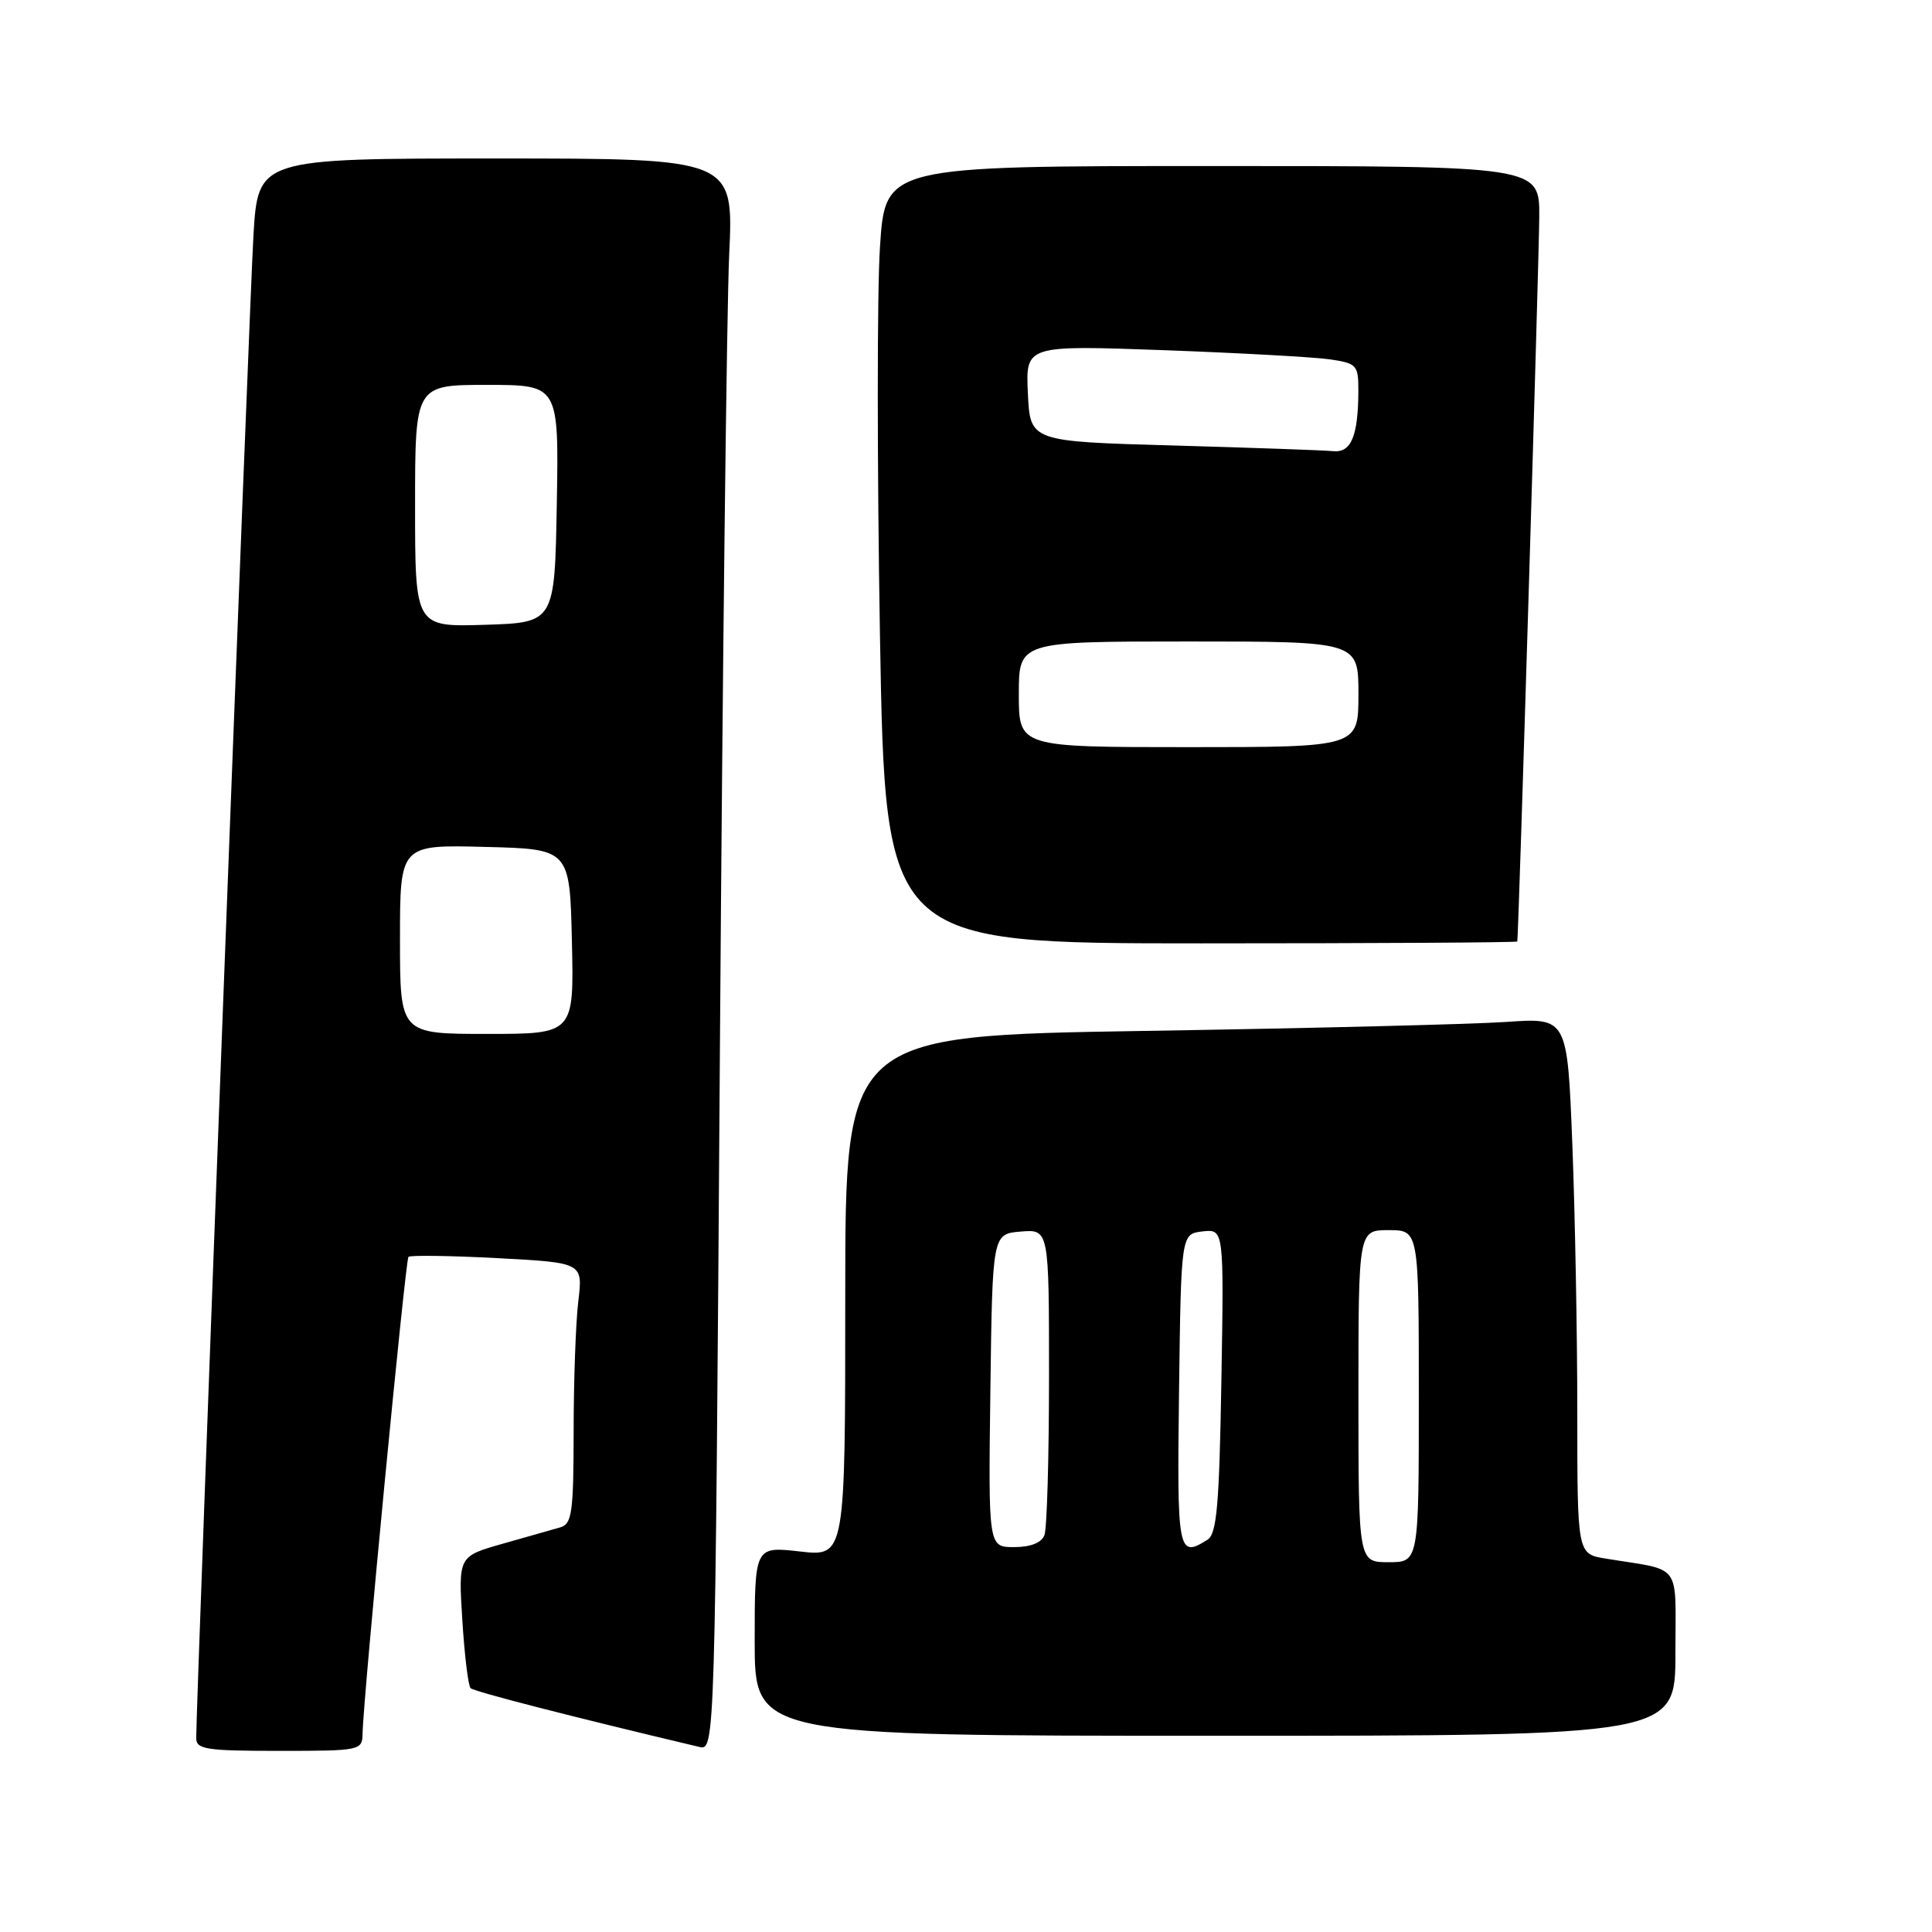 <?xml version="1.0" encoding="UTF-8" standalone="no"?>
<!DOCTYPE svg PUBLIC "-//W3C//DTD SVG 1.1//EN" "http://www.w3.org/Graphics/SVG/1.1/DTD/svg11.dtd" >
<svg xmlns="http://www.w3.org/2000/svg" xmlns:xlink="http://www.w3.org/1999/xlink" version="1.1" viewBox="0 0 256 256">
 <g >
 <path fill="currentColor"
d=" M 48.04 229.75 C 48.12 225.06 53.72 166.95 54.12 166.54 C 54.36 166.31 59.66 166.38 65.90 166.71 C 77.24 167.31 77.24 167.31 76.63 172.41 C 76.29 175.21 76.01 182.98 76.01 189.68 C 76.00 200.42 75.79 201.93 74.25 202.38 C 73.29 202.66 69.85 203.64 66.62 204.55 C 60.73 206.22 60.73 206.22 61.26 214.67 C 61.55 219.32 62.04 223.38 62.36 223.69 C 62.81 224.14 75.43 227.39 92.63 231.47 C 94.75 231.98 94.75 231.98 95.39 139.24 C 95.74 88.23 96.30 40.76 96.62 33.75 C 97.22 21.00 97.22 21.00 65.71 21.00 C 34.19 21.00 34.19 21.00 33.58 31.25 C 33.06 39.90 26.00 225.29 26.00 230.31 C 26.00 231.80 27.33 232.00 37.00 232.00 C 47.73 232.00 48.00 231.94 48.04 229.75 Z  M 222.00 219.08 C 222.00 206.81 223.03 208.20 212.75 206.52 C 209.00 205.91 209.00 205.91 209.00 187.11 C 209.00 176.78 208.70 160.79 208.34 151.58 C 207.68 134.85 207.68 134.85 199.59 135.41 C 195.14 135.72 173.61 136.25 151.75 136.60 C 112.00 137.23 112.00 137.23 112.00 171.75 C 112.00 206.26 112.00 206.26 106.00 205.58 C 100.00 204.90 100.00 204.90 100.00 217.45 C 100.00 230.00 100.00 230.00 161.00 230.00 C 222.00 230.00 222.00 230.00 222.00 219.08 Z  M 201.05 124.75 C 201.22 123.99 203.93 34.40 203.96 28.75 C 204.00 22.00 204.00 22.00 160.65 22.00 C 117.29 22.00 117.29 22.00 116.60 32.75 C 116.21 38.66 116.22 61.84 116.60 84.25 C 117.31 125.00 117.31 125.00 159.16 125.00 C 182.17 125.00 201.02 124.89 201.05 124.75 Z  M 53.00 124.47 C 53.00 111.93 53.00 111.93 64.25 112.22 C 75.50 112.50 75.50 112.50 75.78 124.75 C 76.06 137.00 76.06 137.00 64.53 137.00 C 53.00 137.00 53.00 137.00 53.00 124.47 Z  M 55.00 67.04 C 55.00 51.00 55.00 51.00 64.53 51.00 C 74.05 51.00 74.05 51.00 73.78 66.75 C 73.50 82.50 73.50 82.50 64.25 82.79 C 55.00 83.08 55.00 83.08 55.00 67.04 Z  M 180.00 185.00 C 180.00 163.00 180.00 163.00 184.00 163.00 C 188.00 163.00 188.00 163.00 188.00 185.00 C 188.00 207.00 188.00 207.00 184.00 207.00 C 180.00 207.00 180.00 207.00 180.00 185.00 Z  M 131.23 184.25 C 131.50 163.50 131.50 163.50 135.25 163.19 C 139.00 162.88 139.00 162.88 139.00 182.36 C 139.00 193.07 138.73 202.55 138.39 203.42 C 138.00 204.43 136.56 205.00 134.37 205.00 C 130.96 205.00 130.96 205.00 131.23 184.25 Z  M 156.23 184.25 C 156.50 163.50 156.50 163.50 159.34 163.17 C 162.18 162.85 162.18 162.85 161.84 182.96 C 161.56 199.49 161.23 203.24 160.00 204.02 C 156.08 206.49 155.95 205.79 156.23 184.25 Z  M 135.00 92.00 C 135.00 85.00 135.00 85.00 157.50 85.00 C 180.00 85.00 180.00 85.00 180.00 92.00 C 180.00 99.00 180.00 99.00 157.50 99.00 C 135.00 99.00 135.00 99.00 135.00 92.00 Z  M 155.50 59.03 C 136.50 58.50 136.50 58.50 136.20 52.12 C 135.90 45.74 135.90 45.74 154.20 46.40 C 164.26 46.77 174.19 47.32 176.25 47.62 C 179.80 48.15 180.00 48.37 179.99 51.84 C 179.96 57.81 179.03 60.03 176.63 59.78 C 175.46 59.66 165.95 59.33 155.50 59.03 Z "/>
</g>
</svg>